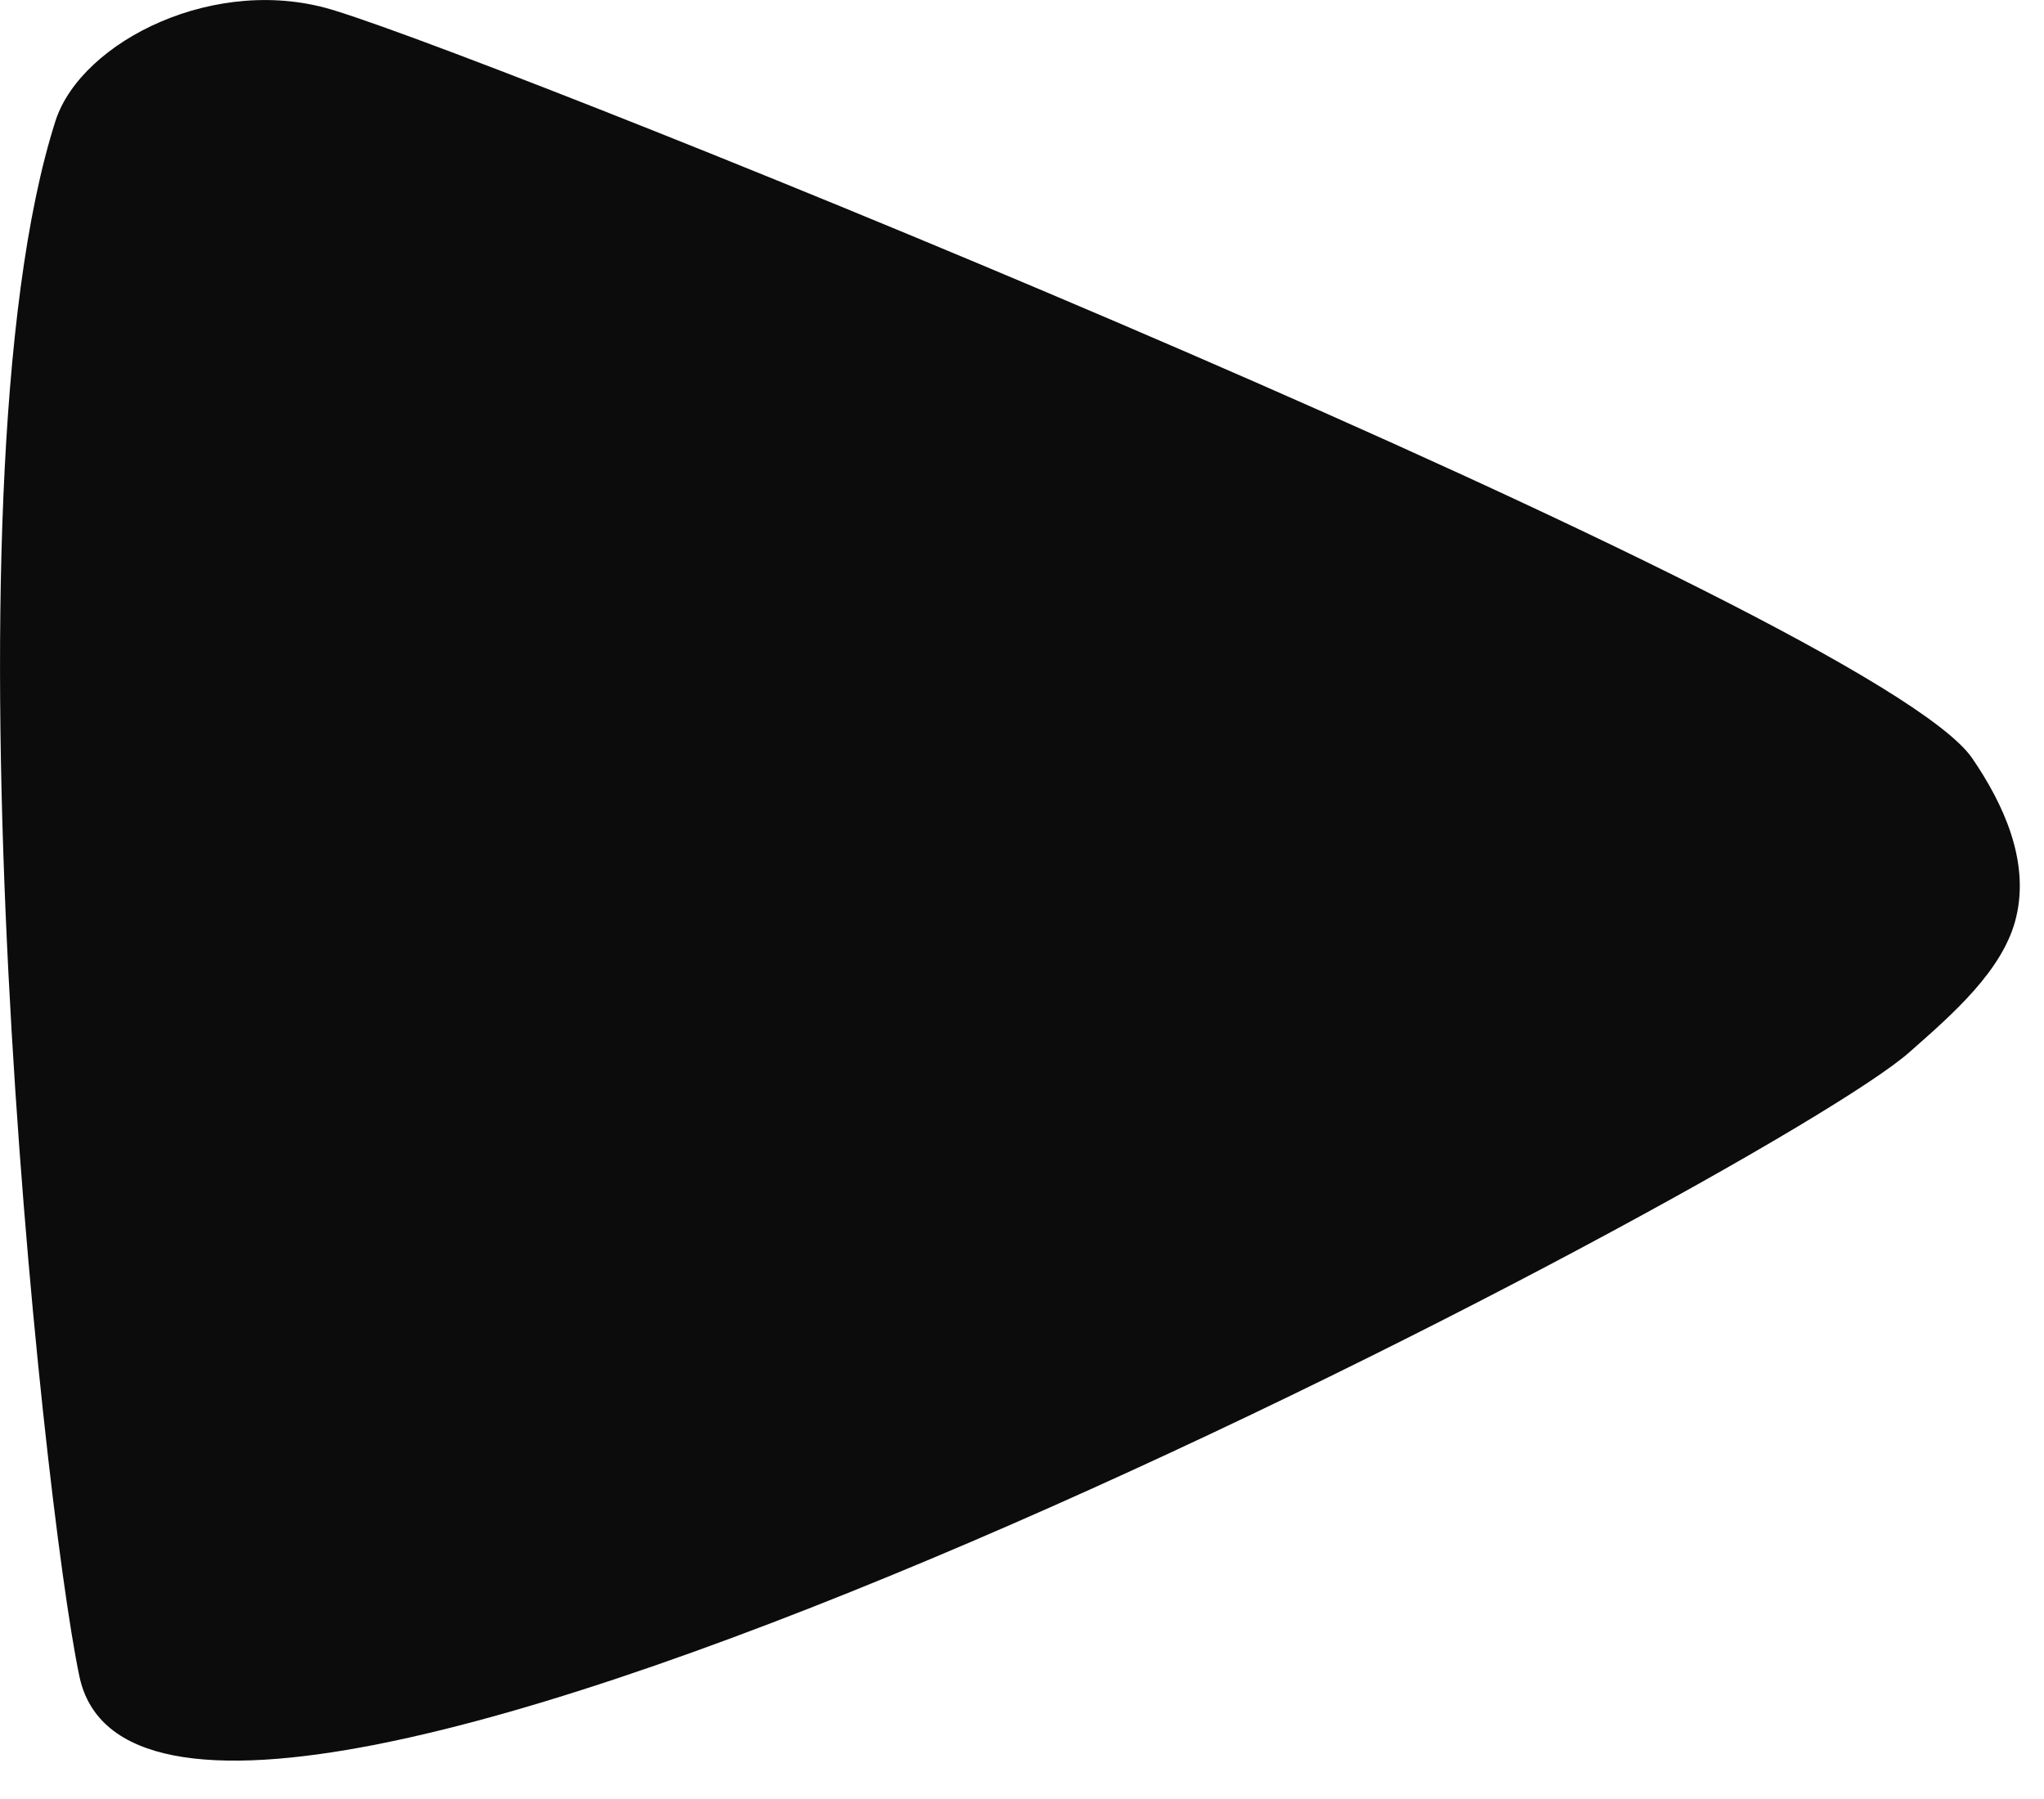 <svg width="25" height="22" viewBox="0 0 25 22" fill="none" xmlns="http://www.w3.org/2000/svg">
<path d="M0.681 1.471C-0.789 6.051 0.511 18.32 0.971 20.5C1.881 24.8 21.701 14.351 23.361 12.861C23.871 12.411 24.511 11.861 24.661 11.21C24.821 10.53 24.511 9.841 24.121 9.271C22.901 7.511 6.371 0.831 4.101 0.131C2.651 -0.329 1.001 0.501 0.681 1.471Z" fill="#0C0C0C"/>
</svg>
